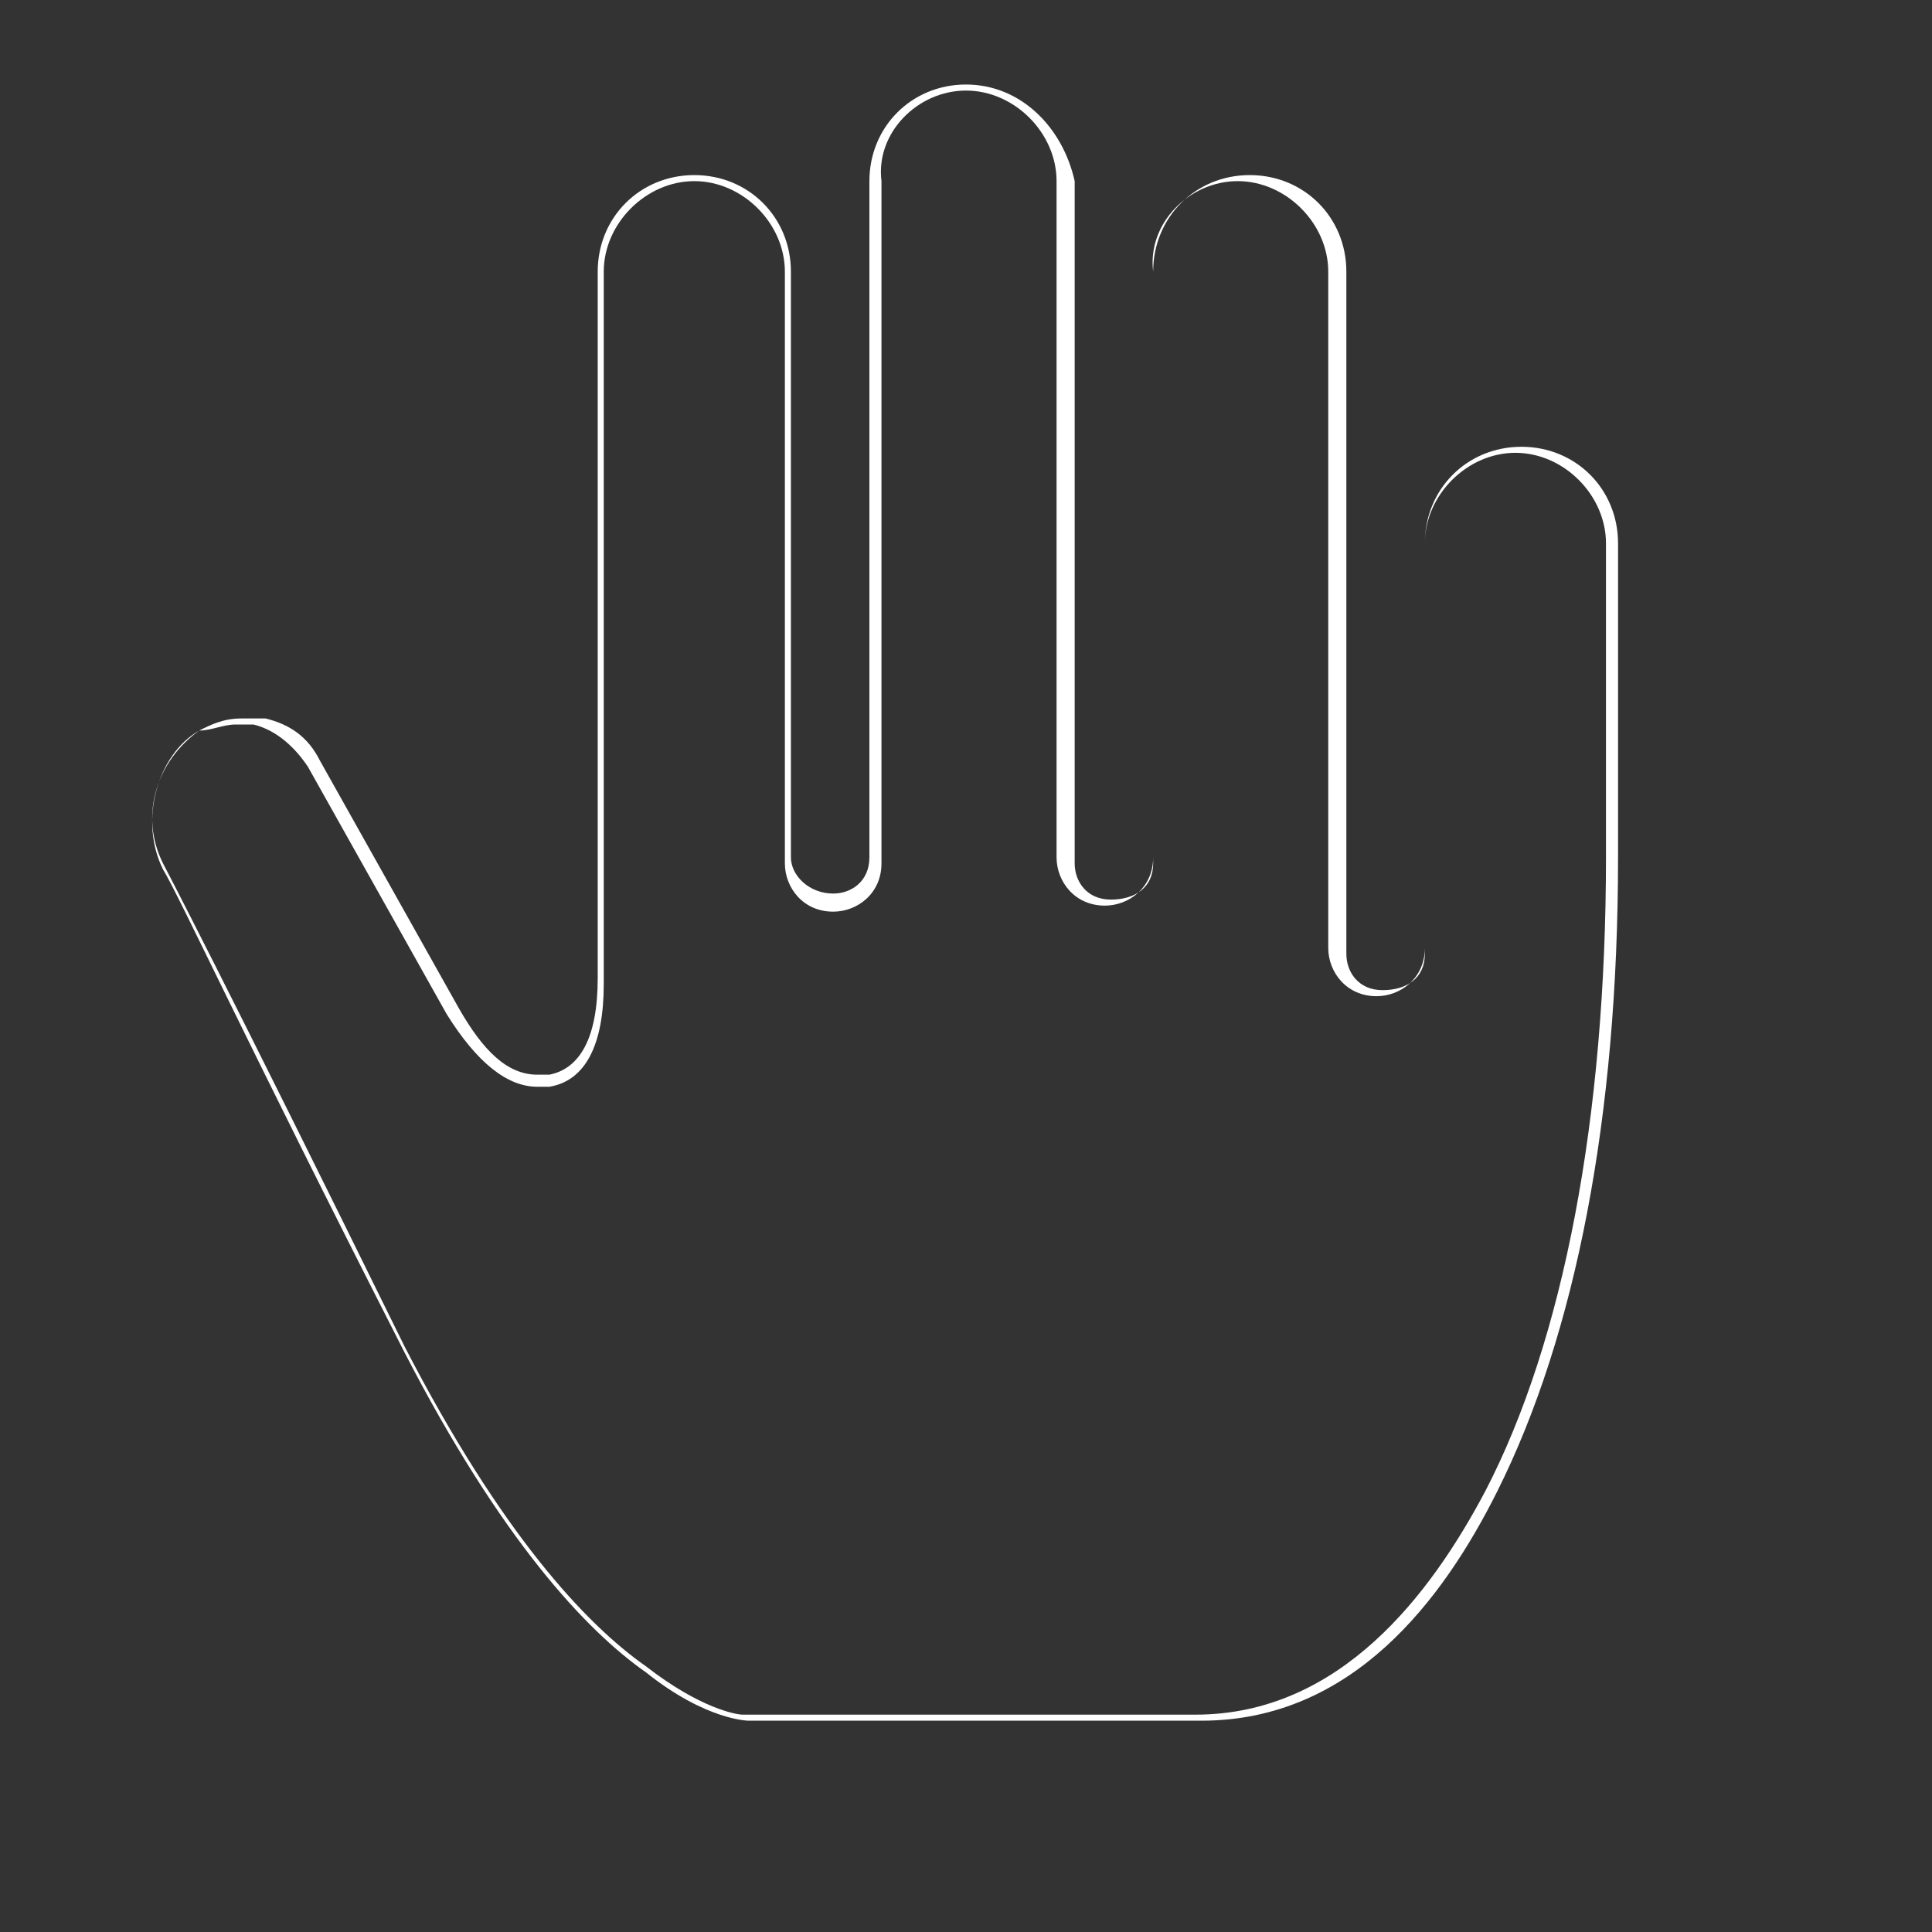 <?xml version="1.0" encoding="utf-8"?>
<!-- Generator: Adobe Illustrator 27.9.0, SVG Export Plug-In . SVG Version: 6.00 Build 0)  -->
<svg version="1.1" xmlns="http://www.w3.org/2000/svg" xmlns:xlink="http://www.w3.org/1999/xlink" x="0px" y="0px"
	 viewBox="0 0 32 32" style="enable-background:new 0 0 32 32;" xml:space="preserve">
<rect x="0" y="0" width="32" height="32" fill="#333333" stroke="none"/>
<style type="text/css">
	.st0{display:none;}
	.st1{display:inline;fill:url(#SVGID_1_);}
	.st2{display:inline;}
	.st3{fill:url(#SVGID_00000134958096448695227610000012696844959570825142_);}
	.st4{fill:url(#SVGID_00000170278866299971202200000015972890783136585883_);}
	.st5{fill:#FFFFFF;}
</style>
<g id="Standby" class="st0">
	<linearGradient id="SVGID_1_" gradientUnits="userSpaceOnUse" x1="16.5" y1="16.5" x2="16.5" y2="16.5">
		<stop  offset="0" style="stop-color:#2FB881"/>
		<stop  offset="1" style="stop-color:#316BD7"/>
	</linearGradient>
	<path class="st1" d="M26,7c-0.5,0-1.1,0.1-1.5,0.4V5.5c0-1.7-1.4-3-3-3c-0.6,0-1.2,0.2-1.7,0.5c-0.4-1.2-1.5-2-2.8-2
		c-1.3,0-2.4,0.8-2.8,2c-1.4-0.9-3.2-0.5-4.2,0.8C9.7,4.3,9.5,4.9,9.5,5.5v11.1l-2-3.5c-0.4-0.7-1-1.2-1.8-1.4
		c-0.7-0.2-1.5-0.1-2.2,0.3c-1.4,0.8-1.9,2.7-1.2,4.1c0,0.1,1,2.1,4,8c1.4,2.8,3,4.8,4.6,6c1.3,0.9,2.2,1,2.3,1h7.5
		c1.3,0,2.5-0.4,3.5-1.2c1-0.8,1.9-1.9,2.6-3.3c1.4-2.8,2.1-6.7,2.1-11.2V10C29,8.3,27.7,7,26,7L26,7z M27.5,15.3
		c0,4.3-0.7,7.9-2,10.5c-0.8,1.7-2.4,3.7-4.8,3.7h-7.5c-0.1,0-0.7-0.1-1.6-0.8c-0.9-0.7-2.4-2.2-4-5.3c-3-6.1-4-8-4-8l0,0
		c-0.4-0.8-0.1-1.7,0.6-2.2c0.3-0.2,0.7-0.2,1-0.1c0.4,0.1,0.7,0.4,0.9,0.7l0,0l2.3,4.1c0.5,0.9,1,1.2,1.6,1.1
		c0.6-0.1,0.9-0.7,0.9-1.7V5.5C11,4.7,11.7,4,12.5,4C13.3,4,14,4.7,14,5.5v9.8c0,0.4,0.3,0.8,0.8,0.8s0.8-0.3,0.8-0.8V4
		c0-0.8,0.7-1.5,1.5-1.5s1.5,0.7,1.5,1.5v11.3c0,0.4,0.3,0.8,0.8,0.8c0.4,0,0.8-0.3,0.8-0.8V5.5C20,4.7,20.7,4,21.5,4
		C22.3,4,23,4.7,23,5.5v11.3c0,0.4,0.3,0.8,0.8,0.8c0.4,0,0.8-0.3,0.8-0.8V10c0-0.8,0.7-1.5,1.5-1.5s1.5,0.7,1.5,1.5L27.5,15.3
		L27.5,15.3z"/>
</g>
<g id="Ready" class="st0">
	<g class="st2">
		
			<linearGradient id="SVGID_00000013902471776782438590000008596225848051244456_" gradientUnits="userSpaceOnUse" x1="15.499" y1="2.5" x2="15.499" y2="29.5">
			<stop  offset="0" style="stop-color:#2FB881"/>
			<stop  offset="1" style="stop-color:#316BD7"/>
		</linearGradient>
		<path style="fill:url(#SVGID_00000013902471776782438590000008596225848051244456_);" d="M27.5,10v5.2h0c0,4.3-0.7,8-2,10.5
			c-0.9,1.7-2.4,3.7-4.8,3.7h-7.5c-0.1,0-0.7-0.1-1.6-0.8c-1-0.7-2.4-2.2-4-5.3c-3-6.1-4-8-4-8v0c-0.4-0.8-0.1-1.7,0.6-2.2
			c0.3-0.2,0.7-0.2,1-0.1c0.4,0.1,0.7,0.4,0.9,0.7l0,0l2.3,4.1c0.5,0.9,1,1.2,1.6,1.1c0.6-0.1,0.9-0.7,0.9-1.7V5.5
			C11,4.7,11.7,4,12.5,4C13.3,4,14,4.7,14,5.5v9.8c0,0.4,0.3,0.8,0.8,0.8c0.4,0,0.8-0.3,0.8-0.8V4c0-0.8,0.7-1.5,1.5-1.5
			c0.8,0,1.5,0.7,1.5,1.5v11.2c0,0.4,0.3,0.8,0.8,0.8c0.4,0,0.8-0.3,0.8-0.8V5.5C20,4.7,20.7,4,21.5,4C22.3,4,23,4.7,23,5.5v11.2
			c0,0.4,0.3,0.8,0.8,0.8c0.4,0,0.8-0.3,0.8-0.8V10c0-0.8,0.7-1.5,1.5-1.5C26.8,8.5,27.5,9.2,27.5,10z"/>
		
			<linearGradient id="SVGID_00000092452036352139411190000010796054562914098875_" gradientUnits="userSpaceOnUse" x1="16.5" y1="16.5" x2="16.5" y2="16.5">
			<stop  offset="0" style="stop-color:#2FB881"/>
			<stop  offset="1" style="stop-color:#316BD7"/>
		</linearGradient>
		<path style="fill:url(#SVGID_00000092452036352139411190000010796054562914098875_);" d="M17,2.5c0.8,0,1.5,0.7,1.5,1.5v11.2
			c0,0.4,0.3,0.8,0.8,0.8c0.4,0,0.8-0.3,0.8-0.8V5.5C20,4.7,20.7,4,21.5,4C22.3,4,23,4.7,23,5.5v11.2c0,0.4,0.3,0.8,0.8,0.8
			c0.4,0,0.8-0.3,0.8-0.8V10c0-0.8,0.7-1.5,1.5-1.5c0.8,0,1.5,0.7,1.5,1.5v5.2h0c0,4.3-0.7,8-2,10.5c-0.9,1.7-2.4,3.7-4.8,3.7h-7.5
			c-0.1,0-0.7-0.1-1.6-0.8c-1-0.7-2.4-2.2-4-5.3c-3-6.1-4-8-4-8v0c-0.4-0.8-0.1-1.7,0.6-2.2C4.5,13.1,4.7,13,4.9,13
			c0.1,0,0.2,0,0.3,0c0.4,0.1,0.7,0.4,0.9,0.7l0,0l2.3,4.1C8.9,18.6,9.4,19,9.9,19c0.1,0,0.2,0,0.2,0c0.6-0.1,0.9-0.7,0.9-1.7V5.5
			C11,4.7,11.7,4,12.5,4C13.3,4,14,4.7,14,5.5v9.8c0,0.4,0.3,0.8,0.8,0.8c0.4,0,0.8-0.3,0.8-0.8V4C15.5,3.2,16.2,2.5,17,2.5 M17,2
			c-1.1,0-2,0.9-2,2v11.2c0,0.1-0.1,0.2-0.2,0.2c-0.1,0-0.2-0.1-0.2-0.2V5.5c0-1.1-0.9-2-2-2s-2,0.9-2,2v11.7c0,0.7-0.2,1.2-0.5,1.3
			c0,0-0.1,0-0.1,0c-0.4,0-0.7-0.5-0.9-0.9l-2.3-4.1l0-0.1l0,0c-0.2-0.4-0.6-0.7-1.1-0.9c-0.2,0-0.3-0.1-0.5-0.1
			c-0.3,0-0.7,0.1-0.9,0.3c-0.9,0.5-1.2,1.7-0.8,2.7v0l0.1,0.1c0.1,0.3,1.1,2.3,4,8c1.6,3.2,3.1,4.7,4.1,5.5
			c1.2,0.9,1.9,0.9,1.9,0.9h7.5c2.1,0,3.9-1.4,5.2-4c1.3-2.5,2-6.1,2-10.3h0l0-0.5V10c0-1.1-0.9-2-2-2c-1.1,0-2,0.9-2,2v6.8
			c0,0.1-0.1,0.2-0.2,0.2c-0.1,0-0.2-0.1-0.2-0.2V5.5c0-1.1-0.9-2-2-2c-1.1,0-2,0.9-2,2v9.8c0,0.1-0.1,0.2-0.2,0.2
			c-0.1,0-0.2-0.1-0.2-0.2V4C19,2.9,18.1,2,17,2L17,2z"/>
	</g>
</g>
<g id="Off">
	<g>
		<path class="st5" d="M16,1.5c0.8,0,1.5,0.7,1.5,1.5v11.2c0,0.4,0.3,0.8,0.8,0.8c0.4,0,0.8-0.3,0.8-0.8V4.5C19,3.7,19.7,3,20.5,3
			C21.3,3,22,3.7,22,4.5v11.2c0,0.4,0.3,0.8,0.8,0.8c0.4,0,0.8-0.3,0.8-0.8V9c0-0.8,0.7-1.5,1.5-1.5c0.8,0,1.5,0.7,1.5,1.5v5.2h0
			c0,4.3-0.7,8-2,10.5c-0.9,1.7-2.4,3.7-4.8,3.7h-7.5c-0.1,0-0.7-0.1-1.6-0.8c-1-0.7-2.4-2.2-4-5.3c-3-6.1-4-8-4-8v0
			c-0.4-0.8-0.1-1.7,0.6-2.2C3.5,12.1,3.7,12,3.9,12c0.1,0,0.2,0,0.3,0c0.4,0.1,0.7,0.4,0.9,0.7l0,0l2.3,4.1C7.9,17.6,8.4,18,8.9,18
			c0.1,0,0.2,0,0.2,0c0.6-0.1,0.9-0.7,0.9-1.7V4.5C10,3.7,10.7,3,11.5,3C12.3,3,13,3.7,13,4.5v9.8c0,0.4,0.3,0.8,0.8,0.8
			c0.4,0,0.8-0.3,0.8-0.8V3C14.5,2.2,15.2,1.5,16,1.5 M16,1.4c-0.9,0-1.6,0.7-1.6,1.6v11.2c0,0.4-0.3,0.6-0.6,0.6
			c-0.4,0-0.7-0.3-0.7-0.6V4.5c0-0.9-0.7-1.6-1.6-1.6c-0.9,0-1.6,0.7-1.6,1.6v11.7c0,1-0.3,1.5-0.8,1.6c-0.1,0-0.1,0-0.2,0
			c-0.5,0-0.9-0.4-1.3-1.1l-2.3-4.1l0,0l0,0c-0.2-0.4-0.5-0.6-0.9-0.7c-0.1,0-0.2,0-0.4,0c-0.3,0-0.5,0.1-0.7,0.2
			c-0.7,0.4-1,1.5-0.6,2.3v0l0,0l0,0c0.3,0.5,1.3,2.7,4,8c1.6,3.1,3,4.6,4,5.3c1,0.8,1.7,0.8,1.7,0.8h7.5c2.5,0,4-2,4.9-3.8
			c1.3-2.6,2-6.2,2-10.5h0l0-0.1V9c0-0.9-0.7-1.6-1.6-1.6c-0.9,0-1.6,0.7-1.6,1.6v6.8c0,0.4-0.3,0.6-0.7,0.6c-0.4,0-0.6-0.3-0.6-0.6
			V4.5c0-0.9-0.7-1.6-1.6-1.6c-0.9,0-1.6,0.7-1.6,1.6v9.8c0,0.4-0.3,0.6-0.7,0.6c-0.4,0-0.6-0.3-0.6-0.6V3C17.6,2.1,16.9,1.4,16,1.4
			L16,1.4z"/>
	</g>
</g>
</svg>
